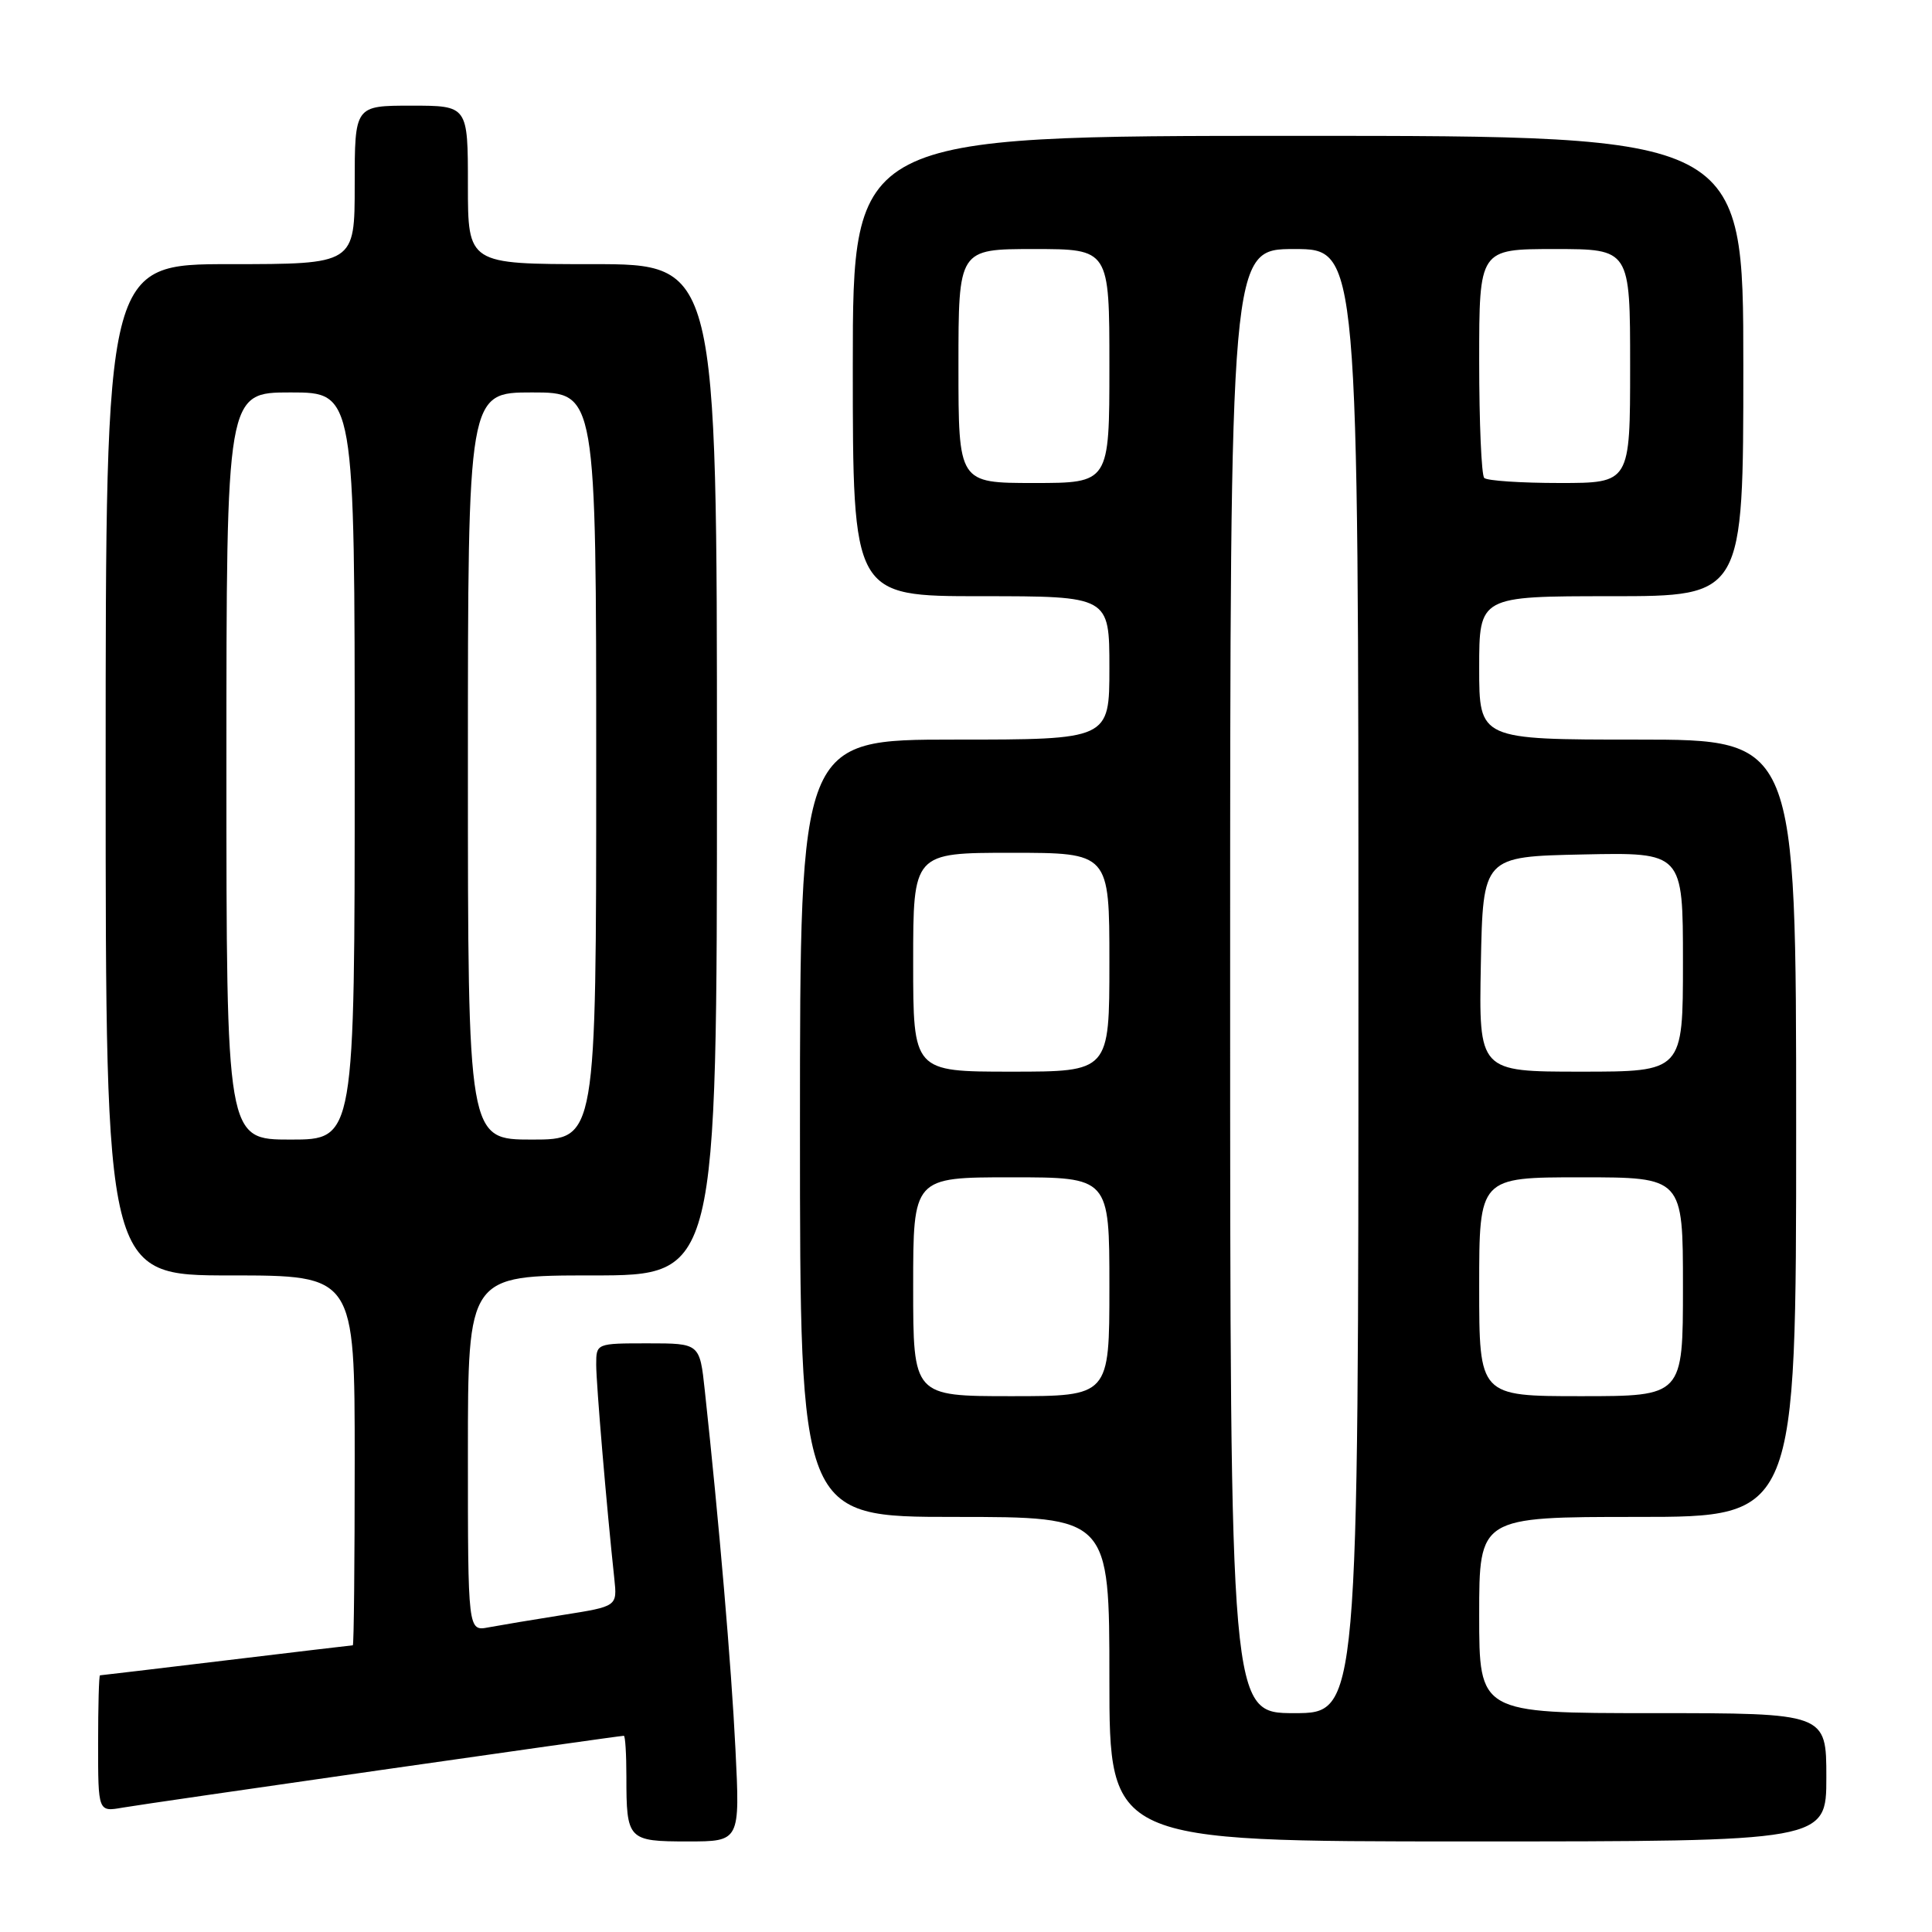 <?xml version="1.0" encoding="UTF-8" standalone="no"?>
<!DOCTYPE svg PUBLIC "-//W3C//DTD SVG 1.1//EN" "http://www.w3.org/Graphics/SVG/1.1/DTD/svg11.dtd" >
<svg xmlns="http://www.w3.org/2000/svg" xmlns:xlink="http://www.w3.org/1999/xlink" version="1.1" viewBox="0 0 256 256">
 <g >
 <path fill="currentColor"
d=" M 97.45 231.75 C 96.91 220.76 95.27 201.61 93.39 184.25 C 92.72 178.00 92.72 178.00 85.86 178.00 C 79.00 178.00 79.00 178.00 79.00 180.83 C 79.00 183.37 80.38 199.69 81.40 209.18 C 81.79 212.85 81.79 212.85 74.65 213.98 C 70.72 214.60 66.26 215.35 64.75 215.63 C 62.00 216.16 62.00 216.16 62.00 192.58 C 62.00 169.00 62.00 169.00 78.50 169.00 C 95.00 169.00 95.00 169.00 95.00 102.00 C 95.00 35.00 95.00 35.00 78.50 35.00 C 62.00 35.00 62.00 35.00 62.00 24.50 C 62.00 14.00 62.00 14.00 54.50 14.00 C 47.00 14.00 47.00 14.00 47.00 24.50 C 47.00 35.00 47.00 35.00 30.50 35.00 C 14.00 35.00 14.00 35.00 14.00 102.00 C 14.00 169.00 14.00 169.00 30.50 169.00 C 47.00 169.00 47.00 169.00 47.00 193.50 C 47.00 206.97 46.89 218.00 46.75 218.01 C 46.61 218.01 39.08 218.91 30.00 220.00 C 20.93 221.09 13.39 221.99 13.25 221.99 C 13.11 222.00 13.00 226.07 13.00 231.05 C 13.00 240.09 13.00 240.09 16.25 239.52 C 19.36 238.97 81.96 230.00 82.66 230.00 C 82.85 230.00 83.00 232.44 83.00 235.42 C 83.00 243.80 83.19 244.00 91.14 244.00 C 98.06 244.00 98.06 244.00 97.45 231.75 Z  M 242.00 235.50 C 242.00 227.00 242.00 227.00 219.00 227.00 C 196.00 227.00 196.00 227.00 196.00 214.00 C 196.00 201.00 196.00 201.00 217.00 201.00 C 238.00 201.00 238.00 201.00 238.00 149.50 C 238.00 98.00 238.00 98.00 217.00 98.00 C 196.00 98.00 196.00 98.00 196.00 88.50 C 196.00 79.00 196.00 79.00 213.50 79.00 C 231.00 79.00 231.00 79.00 231.00 48.50 C 231.00 18.00 231.00 18.00 172.00 18.00 C 113.00 18.00 113.00 18.00 113.00 48.50 C 113.00 79.00 113.00 79.00 130.00 79.00 C 147.00 79.00 147.00 79.00 147.00 88.50 C 147.00 98.00 147.00 98.00 126.50 98.00 C 106.00 98.00 106.00 98.00 106.00 149.50 C 106.00 201.00 106.00 201.00 126.50 201.00 C 147.00 201.00 147.00 201.00 147.00 222.50 C 147.00 244.00 147.00 244.00 194.50 244.00 C 242.00 244.00 242.00 244.00 242.00 235.50 Z  M 30.00 101.50 C 30.00 52.00 30.00 52.00 38.50 52.00 C 47.00 52.00 47.00 52.00 47.00 101.50 C 47.00 151.00 47.00 151.00 38.50 151.00 C 30.00 151.00 30.00 151.00 30.00 101.50 Z  M 62.00 101.50 C 62.00 52.00 62.00 52.00 70.50 52.00 C 79.00 52.00 79.00 52.00 79.00 101.50 C 79.00 151.00 79.00 151.00 70.50 151.00 C 62.00 151.00 62.00 151.00 62.00 101.50 Z  M 163.00 130.00 C 163.00 33.00 163.00 33.00 171.50 33.00 C 180.00 33.00 180.00 33.00 180.00 130.00 C 180.00 227.00 180.00 227.00 171.50 227.00 C 163.00 227.00 163.00 227.00 163.00 130.00 Z  M 121.00 170.50 C 121.00 156.00 121.00 156.00 134.00 156.00 C 147.00 156.00 147.00 156.00 147.00 170.50 C 147.00 185.00 147.00 185.00 134.00 185.00 C 121.00 185.00 121.00 185.00 121.00 170.50 Z  M 196.00 170.50 C 196.00 156.00 196.00 156.00 209.50 156.00 C 223.00 156.00 223.00 156.00 223.00 170.50 C 223.00 185.00 223.00 185.00 209.50 185.00 C 196.00 185.00 196.00 185.00 196.00 170.50 Z  M 121.00 127.50 C 121.00 113.00 121.00 113.00 134.00 113.00 C 147.00 113.00 147.00 113.00 147.00 127.50 C 147.00 142.00 147.00 142.00 134.00 142.00 C 121.00 142.00 121.00 142.00 121.00 127.50 Z  M 196.22 127.75 C 196.50 113.50 196.50 113.50 209.75 113.22 C 223.00 112.94 223.00 112.94 223.00 127.47 C 223.00 142.00 223.00 142.00 209.47 142.00 C 195.95 142.00 195.95 142.00 196.22 127.75 Z  M 127.00 48.50 C 127.00 33.00 127.00 33.00 137.00 33.00 C 147.00 33.00 147.00 33.00 147.00 48.50 C 147.00 64.00 147.00 64.00 137.00 64.00 C 127.00 64.00 127.00 64.00 127.00 48.50 Z  M 196.67 63.33 C 196.30 62.97 196.00 55.99 196.00 47.83 C 196.00 33.00 196.00 33.00 206.00 33.00 C 216.00 33.00 216.00 33.00 216.00 48.50 C 216.00 64.00 216.00 64.00 206.67 64.00 C 201.53 64.00 197.03 63.70 196.67 63.33 Z "/>
</g>
</svg>